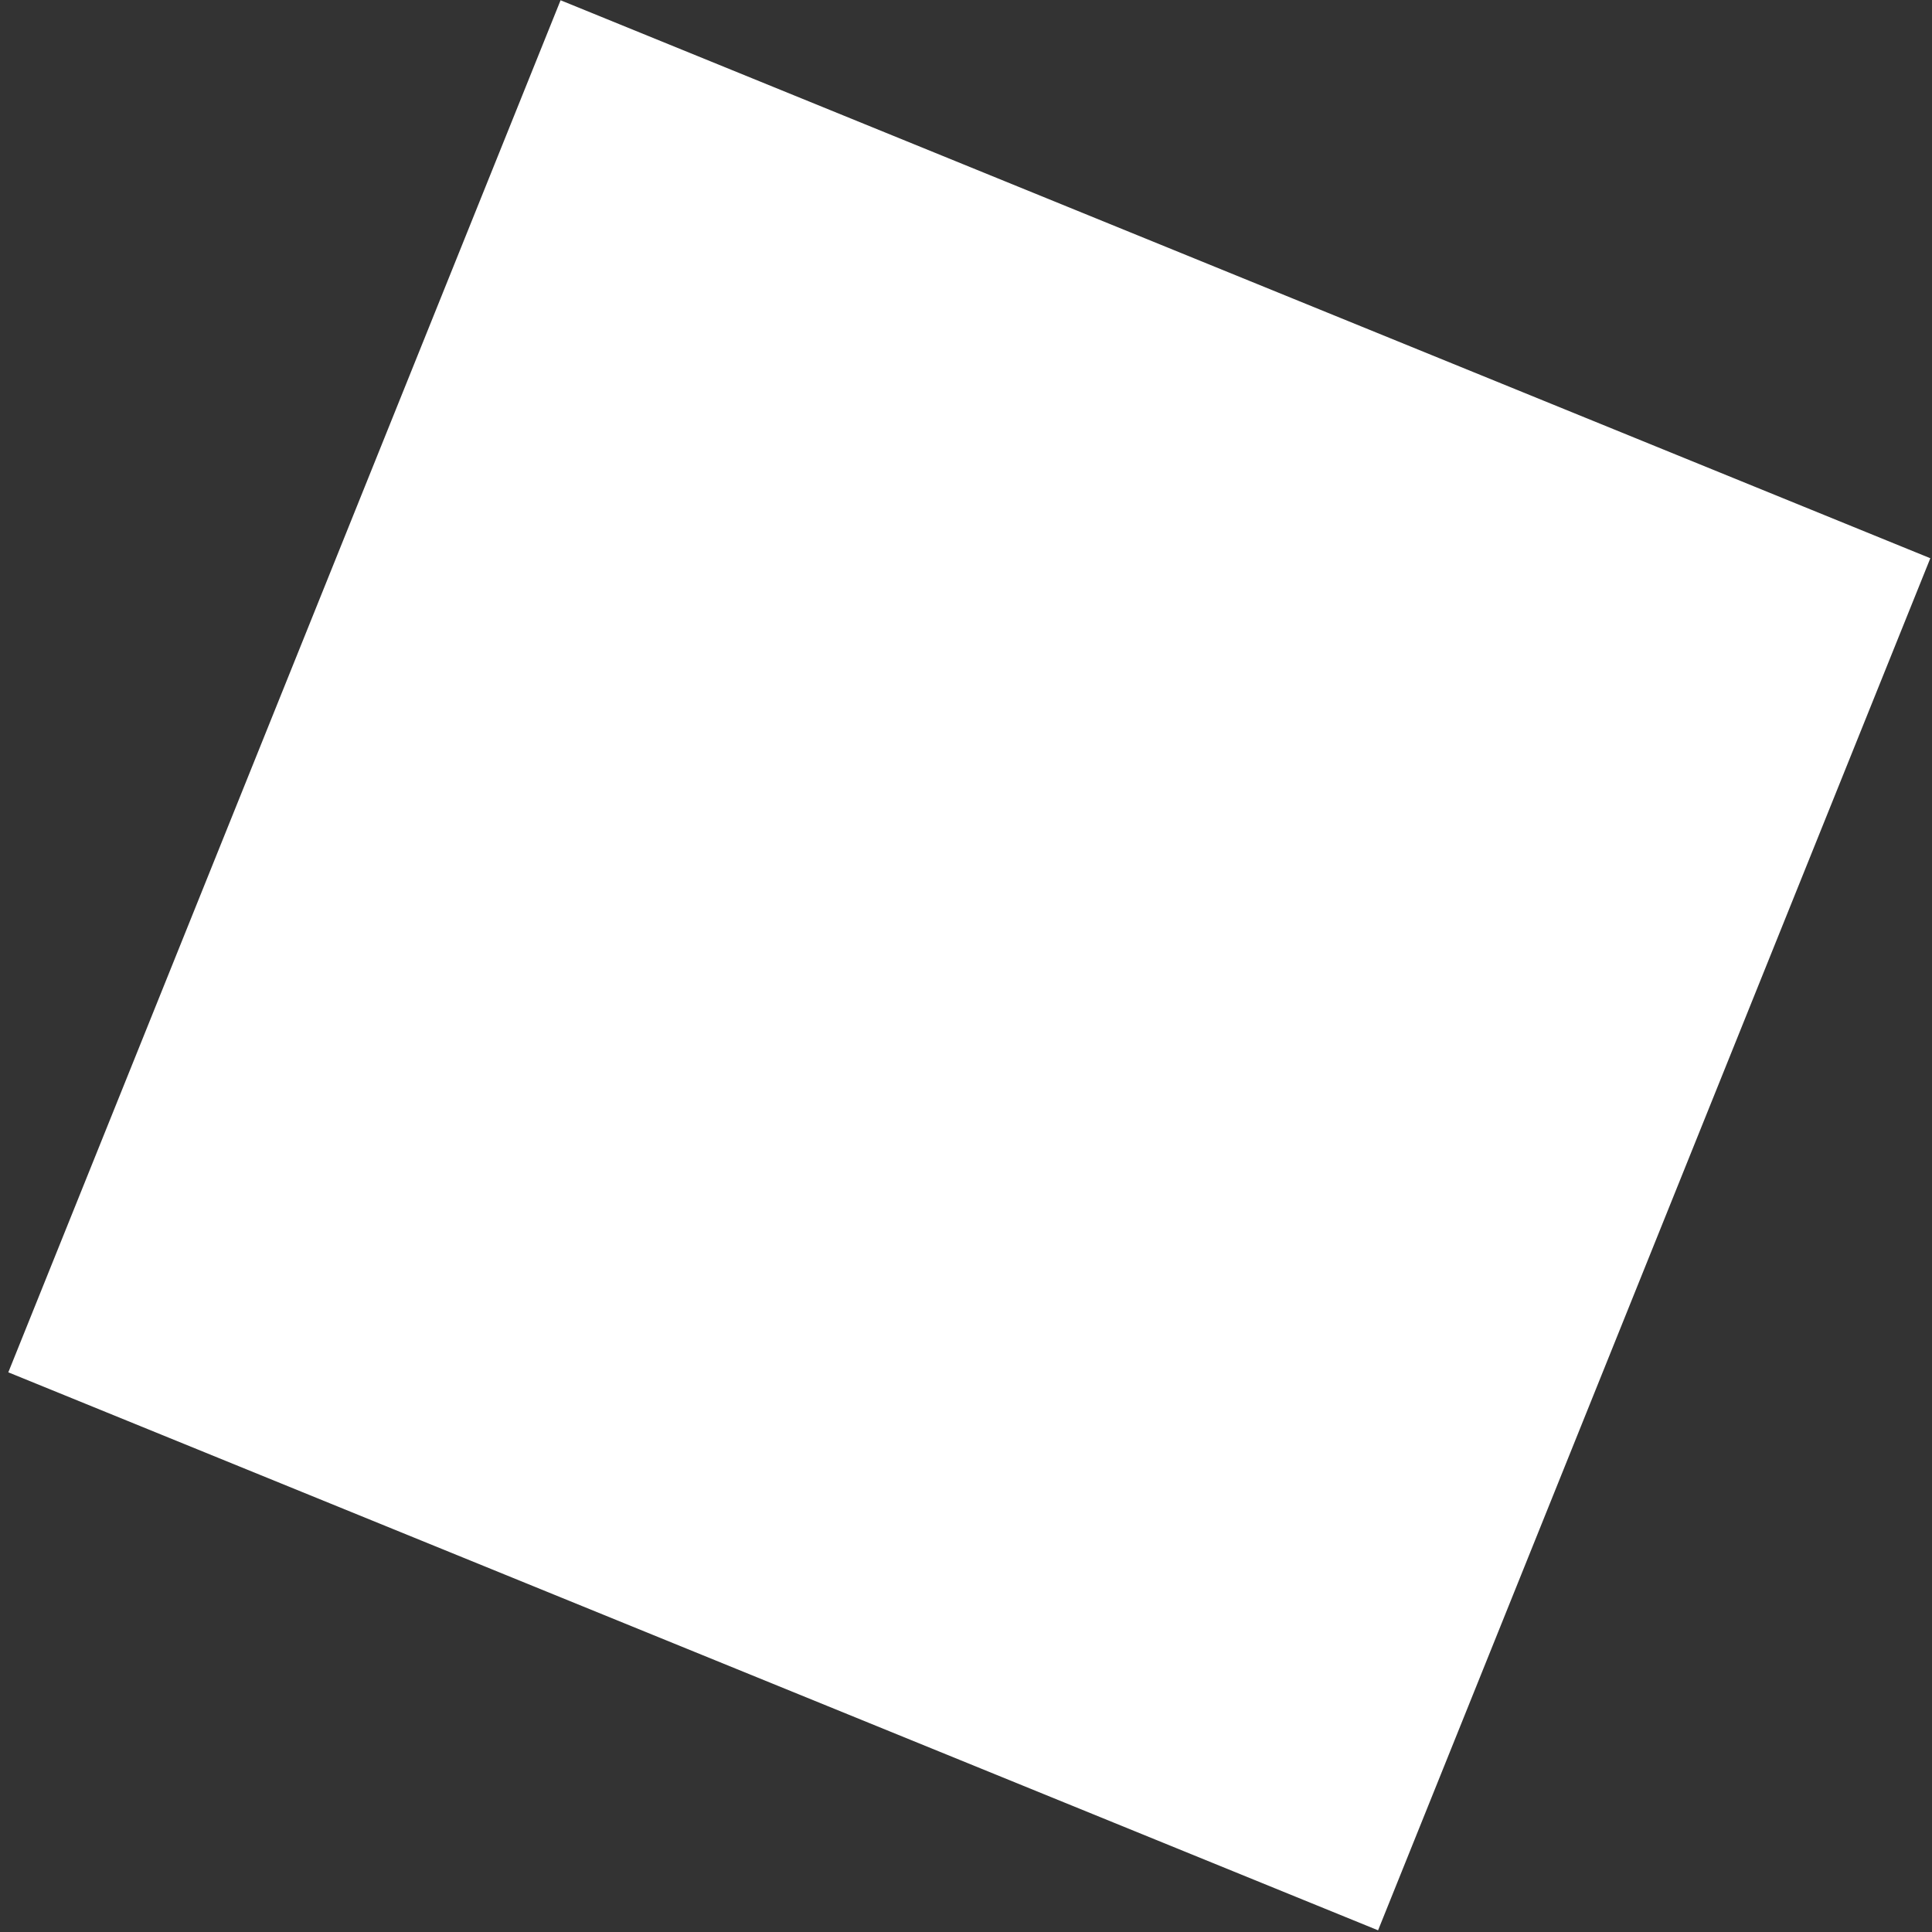 <svg width="209" height="209" viewBox="0 0 209 209" fill="none" xmlns="http://www.w3.org/2000/svg">
<rect x="0" y="0" width="209" height="209" fill="#333333" stroke="none"/>
<path d="M0.899 148.455L149.077 208.817L208.819 60.389L60.642 0.028L0.899 148.455Z" fill="white"/>
</svg>
